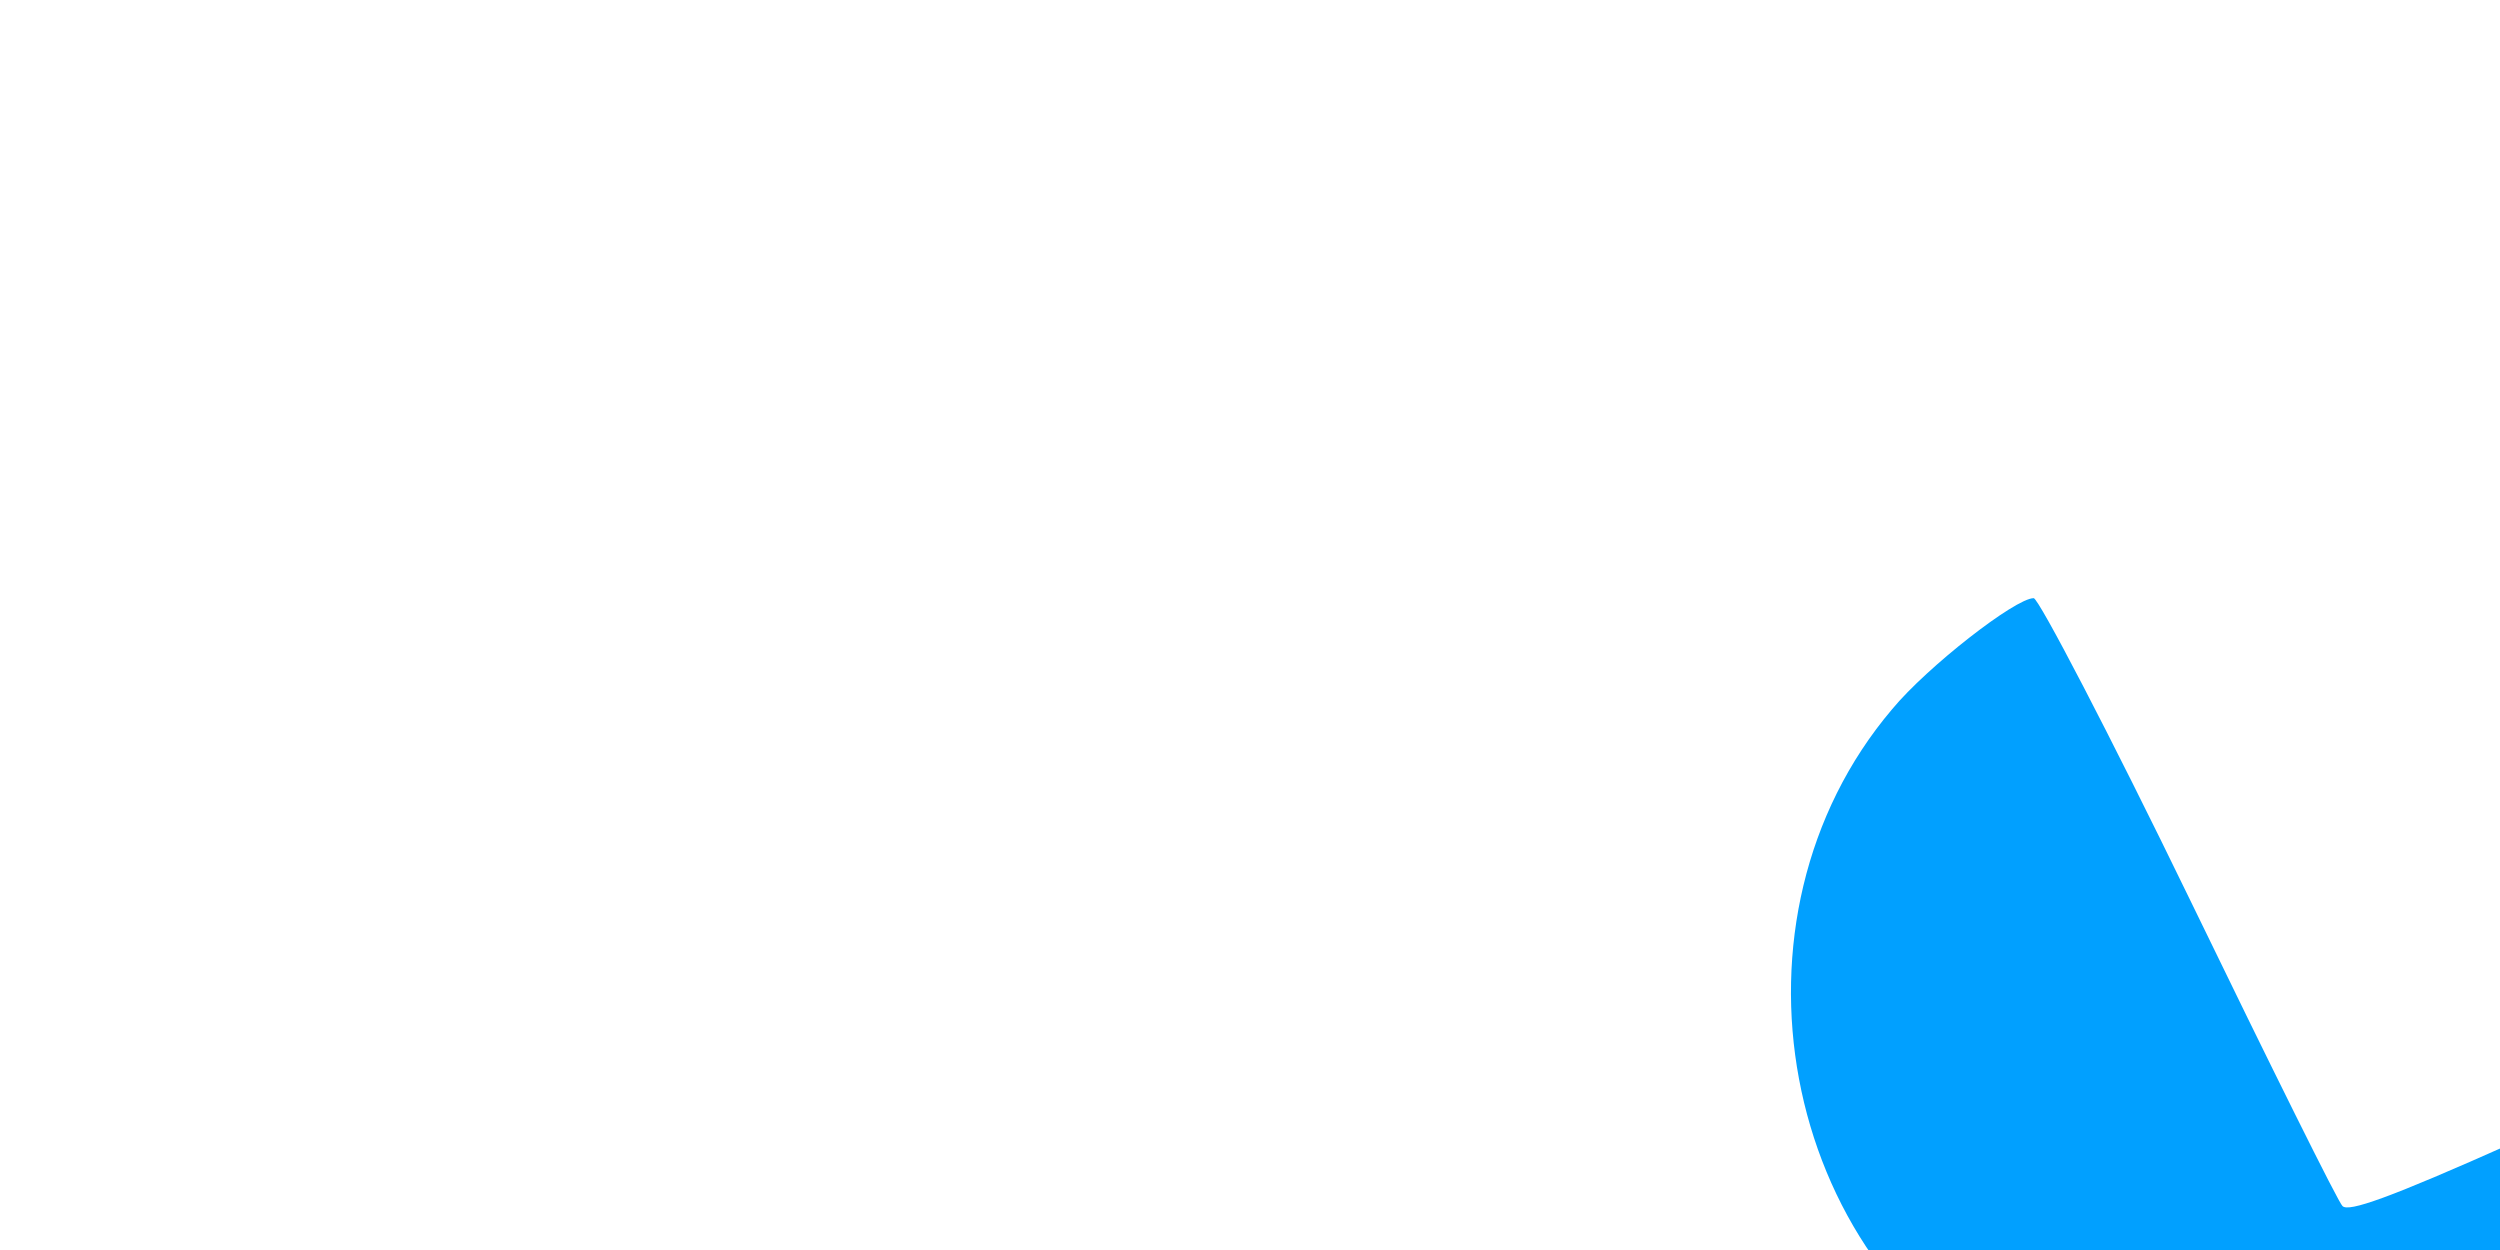<svg class="icon" viewBox="0 0 1860 1024" xmlns="http://www.w3.org/2000/svg" width="90" height="45"><path d="M455 4610 c-66 -17 -144 -48 -173 -68 -10 -7 64 -136 302 -533 173
-288 313 -525 311 -527 -2 -2 -171 145 -377 327 -205 182 -377 331 -383 331
-16 0 -74 -91 -102 -161 -31 -76 -42 -218 -24 -314 36 -195 212 -375 408 -416
83 -17 244 -7 313 20 30 12 56 21 57 21 7 0 307 -457 305 -465 -37 -109 -71
-325 -72 -448 0 -43 -3 -77 -8 -75 -75 39 -91 43 -187 43 -87 0 -107 -3 -155
-26 -174 -83 -255 -293 -180 -468 14 -31 28 -50 35 -47 7 2 123 72 259 155
136 83 249 151 251 151 2 0 7 -17 11 -37 3 -21 19 -85 36 -143 25 -89 41 -133
95 -257 3 -9 -5 -13 -28 -13 -94 0 -202 -52 -268 -126 -58 -66 -84 -140 -84
-240 0 -71 4 -90 31 -145 17 -35 40 -75 51 -89 l20 -25 208 207 208 208 25
-38 c14 -20 75 -87 137 -149 l112 -113 -29 -15 c-197 -102 -249 -383 -104
-554 29 -35 101 -91 116 -91 4 0 62 111 128 247 66 136 122 249 125 251 5 5
37 -6 140 -52 180 -79 373 -117 595 -117 249 0 475 53 692 162 l99 50 129
-263 c72 -145 131 -267 133 -273 11 -32 140 84 174 156 97 208 7 426 -210 508
l-28 11 93 93 c51 51 115 123 143 160 l49 68 228 -228 227 -227 24 22 c13 13
37 48 53 80 26 52 29 67 29 157 0 87 -3 107 -26 155 -67 142 -233 231 -384
203 -30 -5 -55 -6 -55 -1 0 5 11 31 25 59 44 85 100 261 119 372 4 20 9 37 12
37 3 0 119 -70 258 -155 139 -85 259 -157 268 -160 18 -7 44 47 58 124 29 155
-55 318 -199 389 -50 24 -67 27 -157 27 -92 0 -105 -2 -160 -30 l-59 -31 -2
119 c-2 126 -24 275 -53 370 l-18 58 150 222 c82 122 153 225 157 229 4 4 31
-2 61 -13 69 -27 231 -37 313 -20 196 41 372 221 408 416 18 96 7 238 -24 314
-28 70 -86 161 -102 161 -5 0 -178 -149 -383 -331 -206 -182 -375 -329 -377
-327 -2 2 138 239 311 527 238 397 312 526 302 533 -30 21 -108 51 -177 69
-238 61 -514 -30 -667 -220 -51 -63 -116 -193 -132 -261 -50 -216 4 -439 146
-600 l39 -45 -97 -148 -96 -148 -34 48 c-18 26 -40 54 -48 61 -12 9 -68 12
-204 12 l-188 0 0 188 c-1 241 -14 281 -105 323 -96 44 -224 13 -270 -65 -24
-42 -25 -48 -25 -239 l0 -197 -302 0 c-167 0 -347 3 -400 7 l-98 6 0 161 c-1
179 -8 235 -37 275 -67 92 -266 95 -331 4 -33 -46 -41 -105 -42 -282 l0 -163
-197 7 -198 7 -41 -55 c-23 -30 -47 -65 -54 -77 -12 -22 -18 -15 -110 126
l-97 149 39 45 c142 161 196 384 146 600 -16 68 -81 198 -132 261 -153 190
-434 282 -671 219z m1599 -923 c20 -15 25 -62 8 -79 -6 -6 -22 -10 -37 -10
-34 0 -47 13 -47 48 0 26 24 54 47 54 6 0 19 -6 29 -13z m1206 -7 c23 -23 25
-40 8 -62 -20 -24 -44 -28 -67 -12 -25 18 -27 56 -5 78 21 21 40 20 64 -4z" fill="#01A0FF"/></svg>